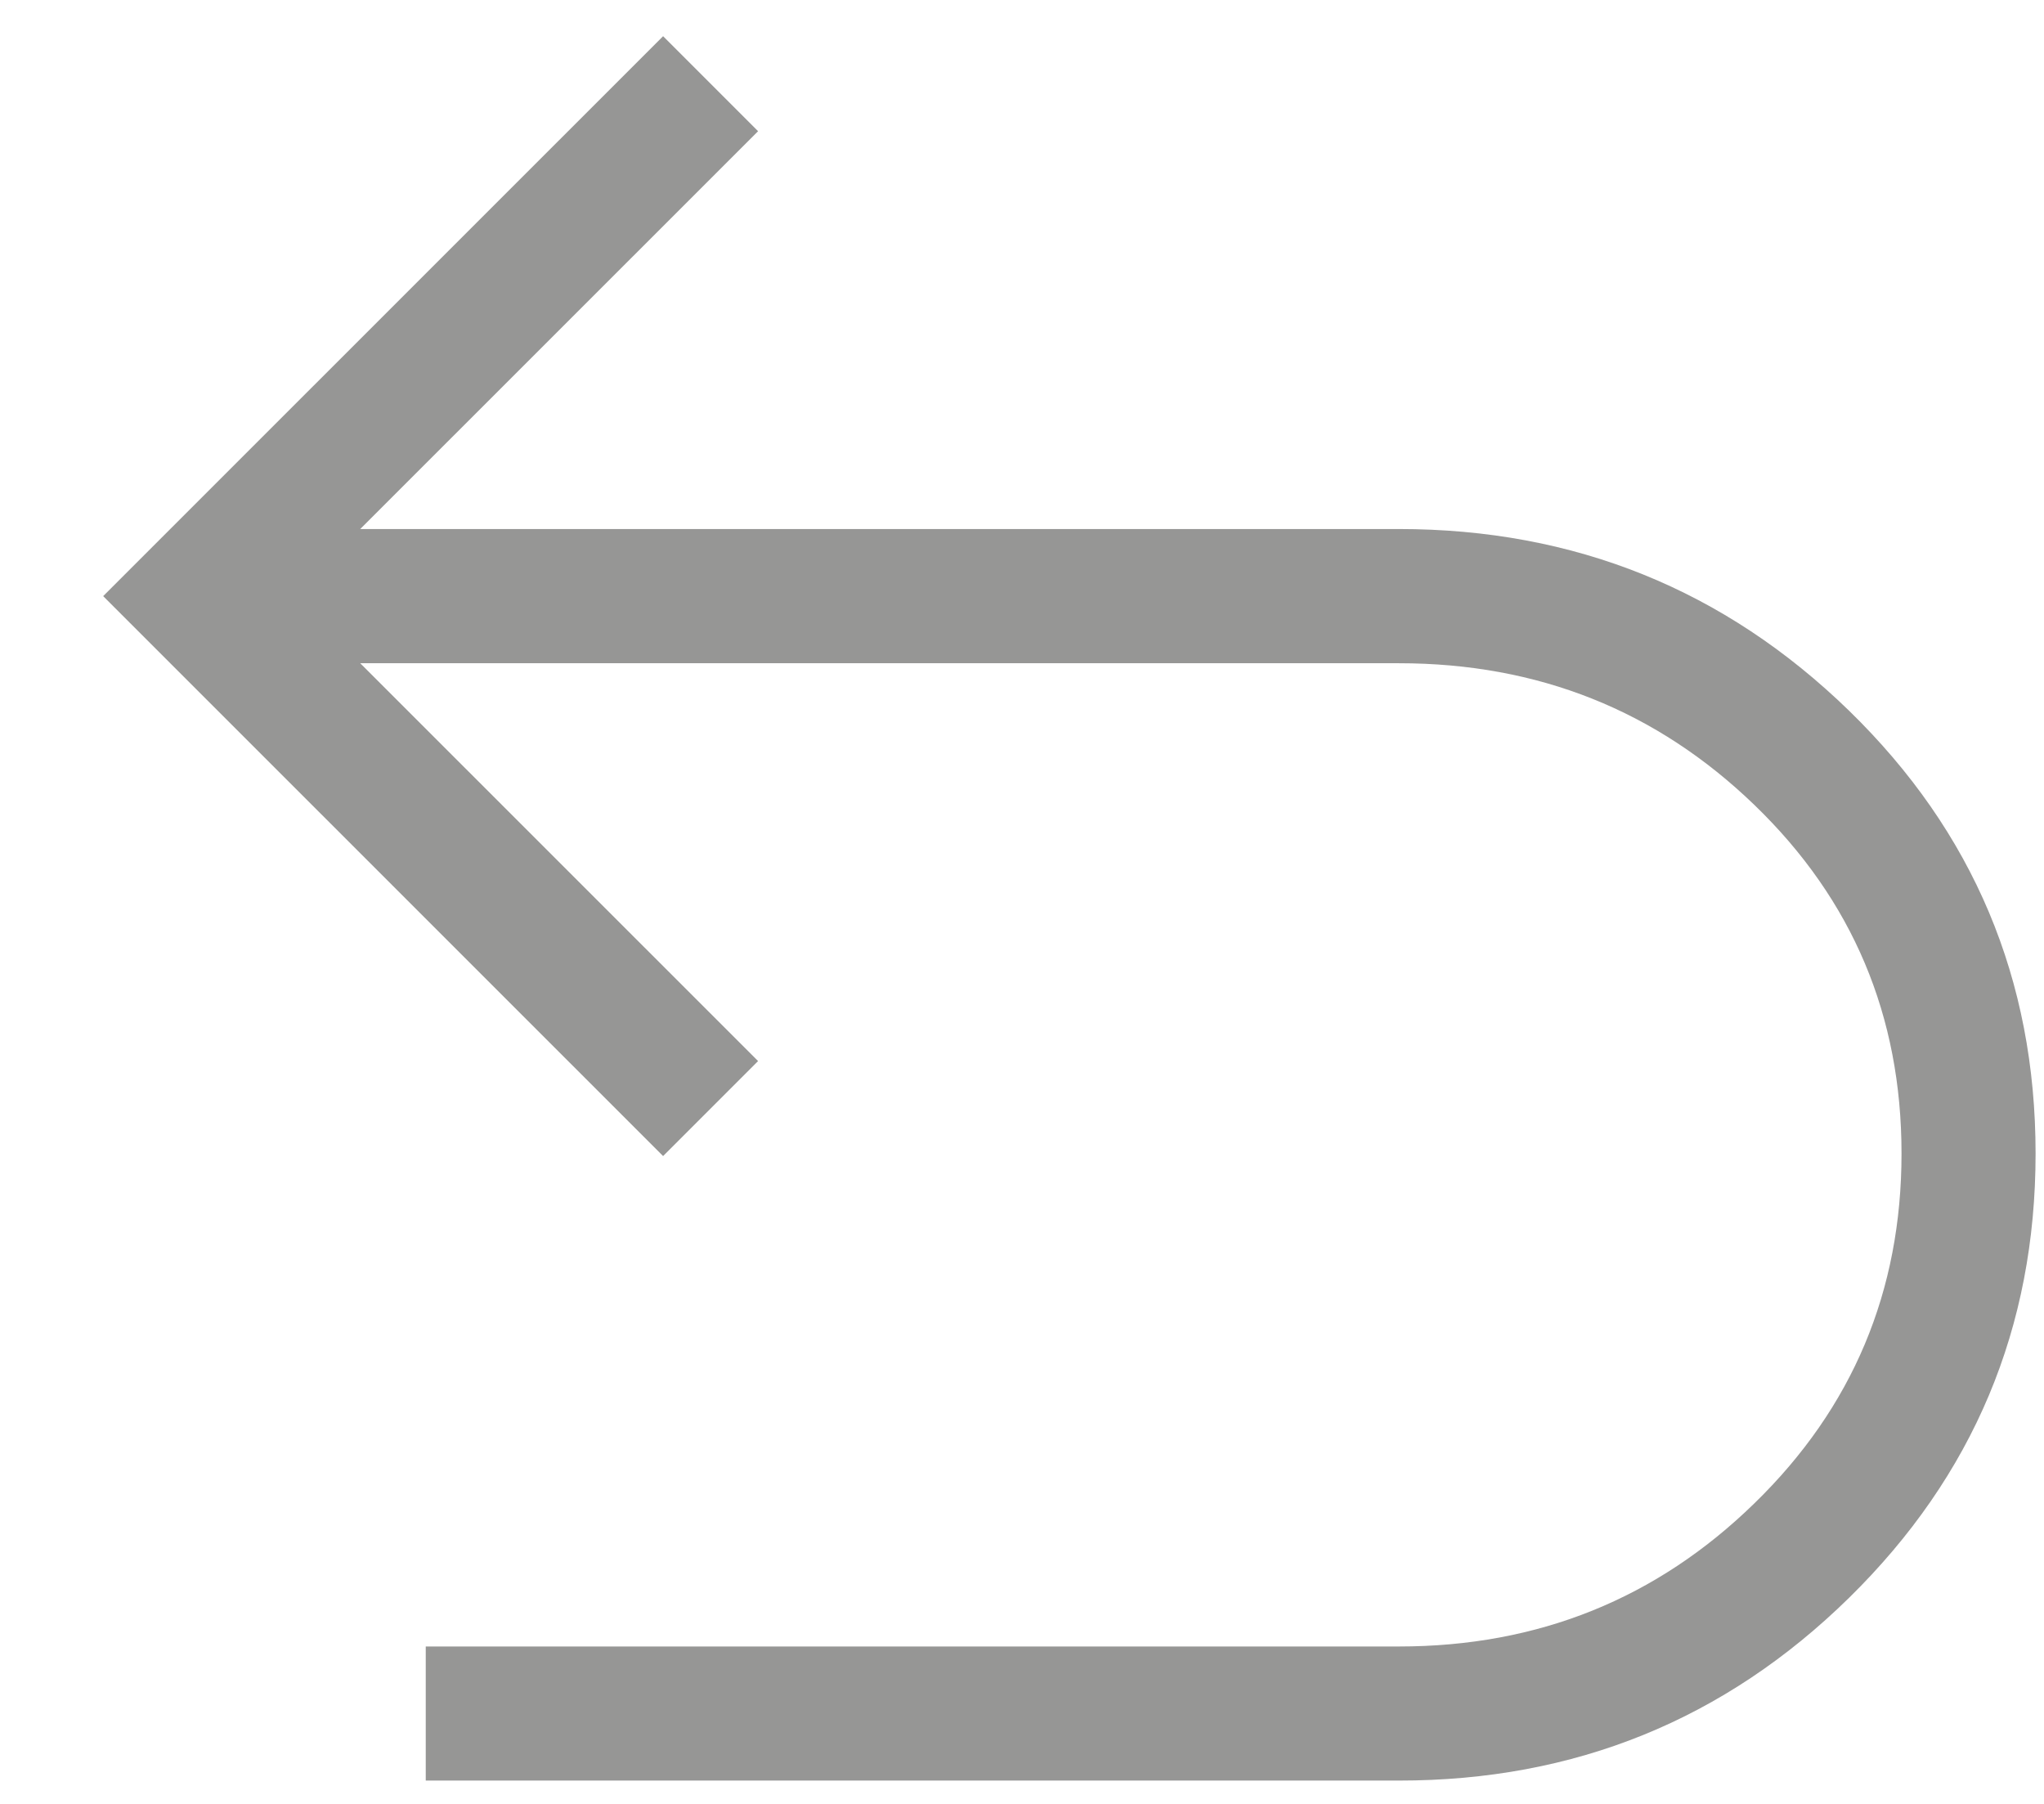 <svg width="17" height="15" viewBox="0 0 17 15" fill="none" xmlns="http://www.w3.org/2000/svg">
<path d="M3.541 14.806V13.691H11.635C12.793 13.691 13.778 13.294 14.592 12.5C15.408 11.706 15.815 10.737 15.815 9.592C15.815 8.447 15.408 7.482 14.593 6.695C13.778 5.908 12.792 5.515 11.635 5.515H2.996L6.305 8.823L5.515 9.613L0.858 4.957L5.515 0.301L6.305 1.091L2.996 4.399H11.635C13.095 4.399 14.343 4.903 15.379 5.91C16.413 6.917 16.93 8.145 16.93 9.592C16.93 11.04 16.413 12.271 15.379 13.286C14.345 14.3 13.097 14.807 11.634 14.806H3.541Z" fill="#969695"/>
</svg>
